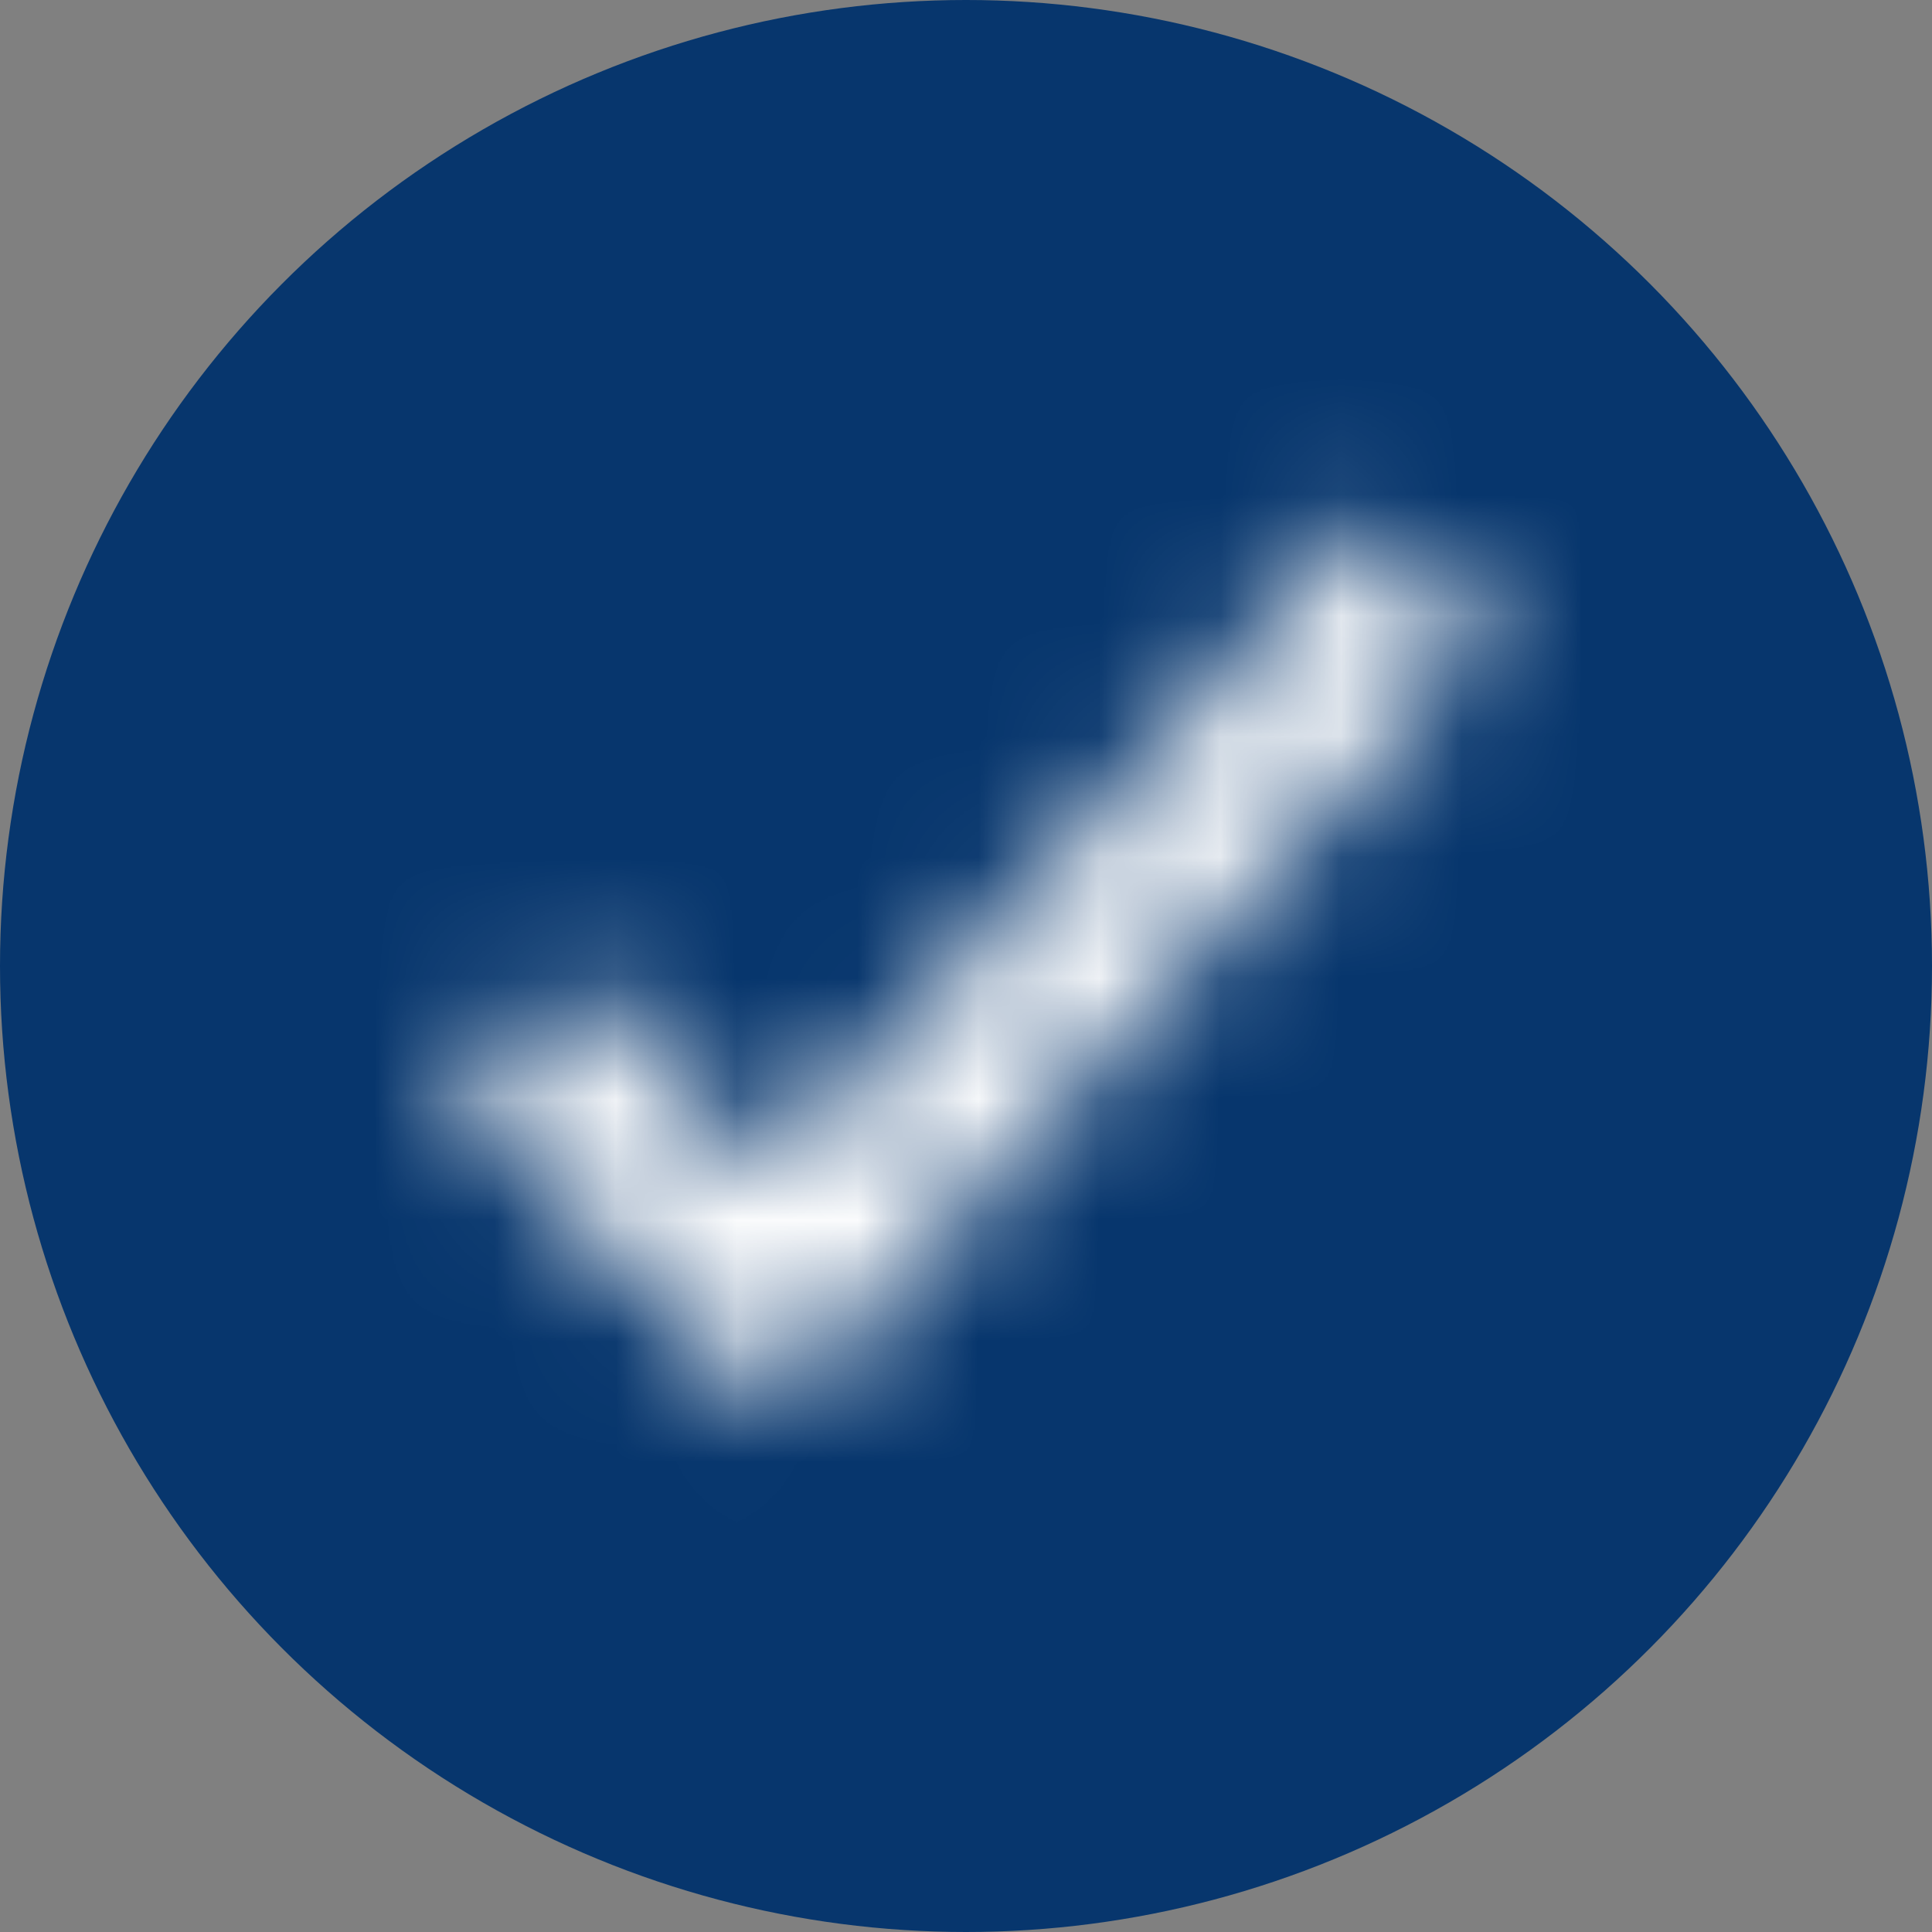<svg xmlns="http://www.w3.org/2000/svg" xmlns:xlink="http://www.w3.org/1999/xlink" width="16" height="16" viewBox="0 0 16 16">
    <rect x="0" y="0" width="16" height="16" fill="#808080" stroke="none"/>
    <defs>
        <path id="a" d="M4.835 10.103L2.167 7.434l.957-.957 1.665 1.665 4.939-5.434 1.001.911z"/>
    </defs>
    <g fill="none" fill-rule="evenodd">
        <circle cx="8" cy="8" r="8" fill="#07366D"/>
        <g transform="translate(1.6 1.6)">
            <path d="M0 0h13v13H0z"/>
            <mask id="b" fill="#fff">
                <use xlink:href="#a"/>
            </mask>
            <g fill="#FFF" mask="url(#b)">
                <path d="M0 0h13v13H0z"/>
            </g>
        </g>
    </g>
</svg>
